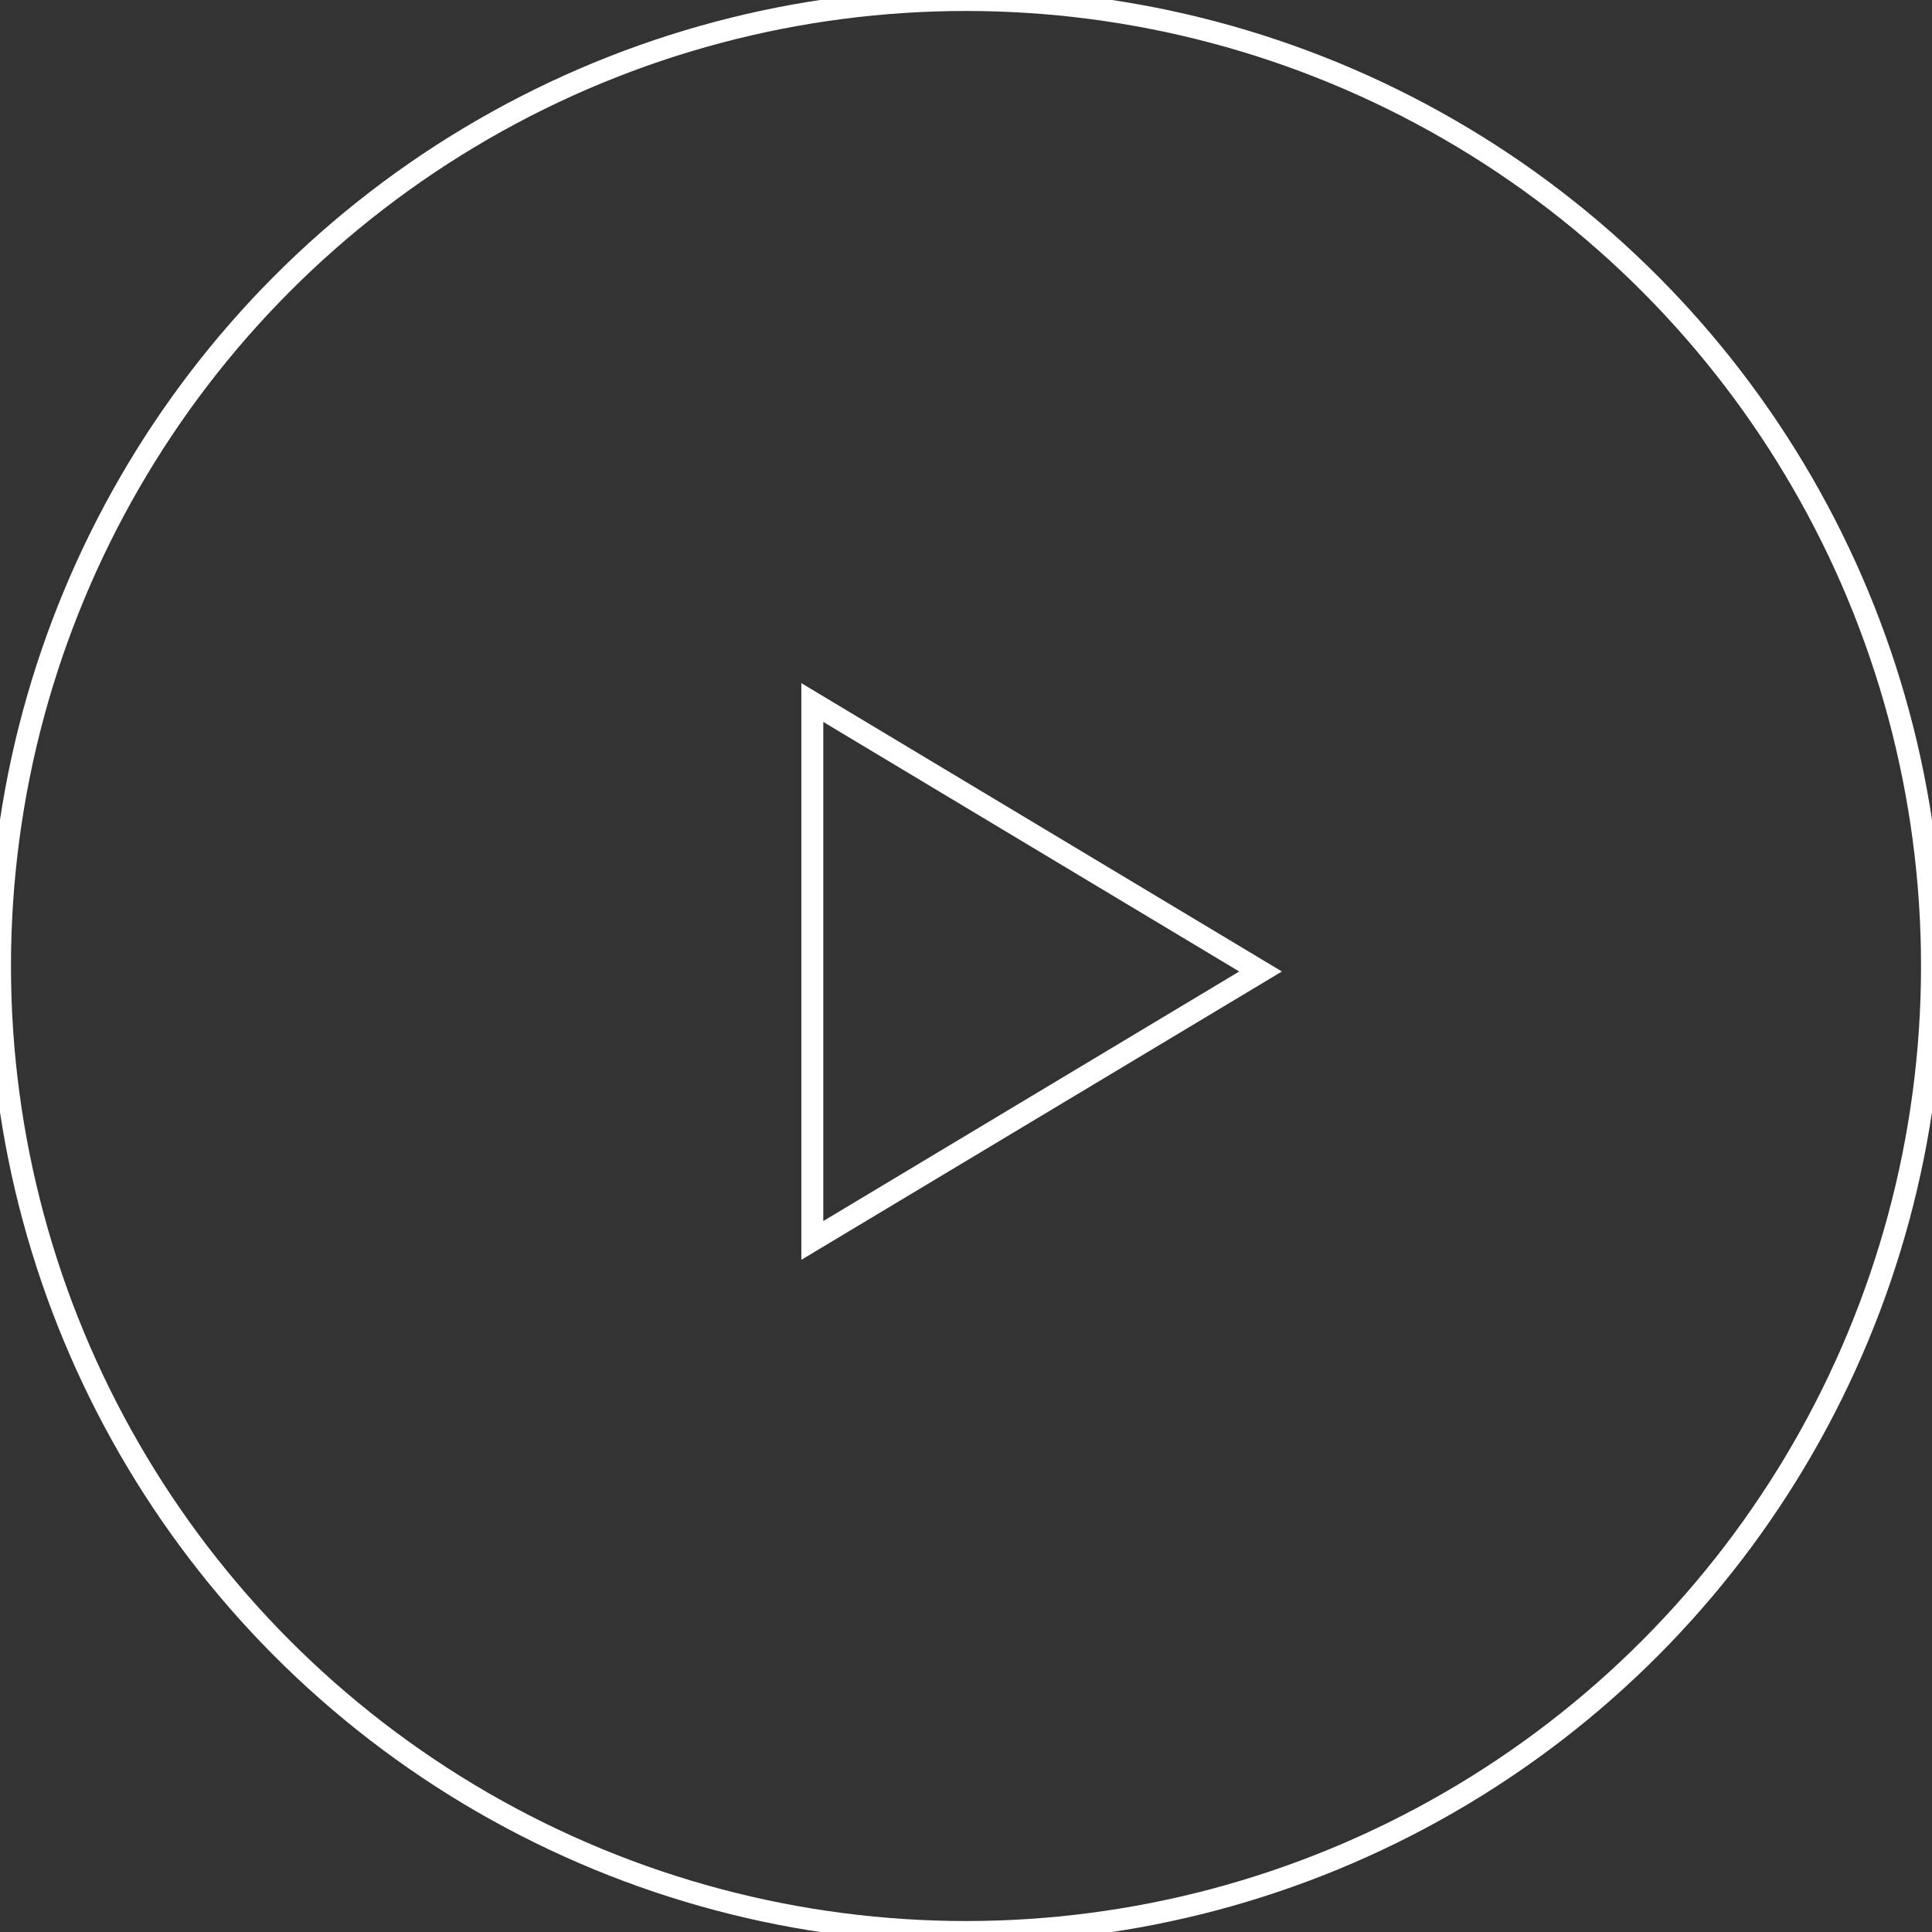 <?xml version="1.0" encoding="UTF-8" standalone="no"?>
<svg width="88px" height="88px" viewBox="0 0 88 88" version="1.1" xmlns="http://www.w3.org/2000/svg" xmlns:xlink="http://www.w3.org/1999/xlink" xmlns:sketch="http://www.bohemiancoding.com/sketch/ns">
    <rect x="0" y="0" width="88" height="88" fill="#333333" stroke="none"/>
    <!-- Generator: Sketch 3.5.1 (25234) - http://www.bohemiancoding.com/sketch -->
    <title>Oval 1 + Triangle 1 + Triangle 1 Copy</title>
    <desc>Created with Sketch.</desc>
    <defs></defs>
    <g id="Page-1" stroke="none" stroke-width="1" fill="none" fill-rule="evenodd" sketch:type="MSPage">
        <g id="main" sketch:type="MSArtboardGroup" transform="translate(-1080, -7205)" stroke="#FFFFFF">
            <g id="Group-2" sketch:type="MSLayerGroup" transform="translate(-296, 0)">
                <g id="about-us" transform="translate(532, 6781)" sketch:type="MSShapeGroup">
                    <g id="player" transform="translate(613, 345)">
                        <g id="Oval-1-+-Triangle-1-+-Triangle-1-Copy" transform="translate(231, 79)">
                            <ellipse id="Oval-1" fill-opacity="0" fill="#F4FBFF" cx="44" cy="44" rx="44" ry="44"></ellipse>
                            <path d="M37,56.5 L37,32 L57.417,44.25 L37,56.5 Z" id="Triangle-1"></path>
                        </g>
                    </g>
                </g>
            </g>
        </g>
    </g>
</svg>